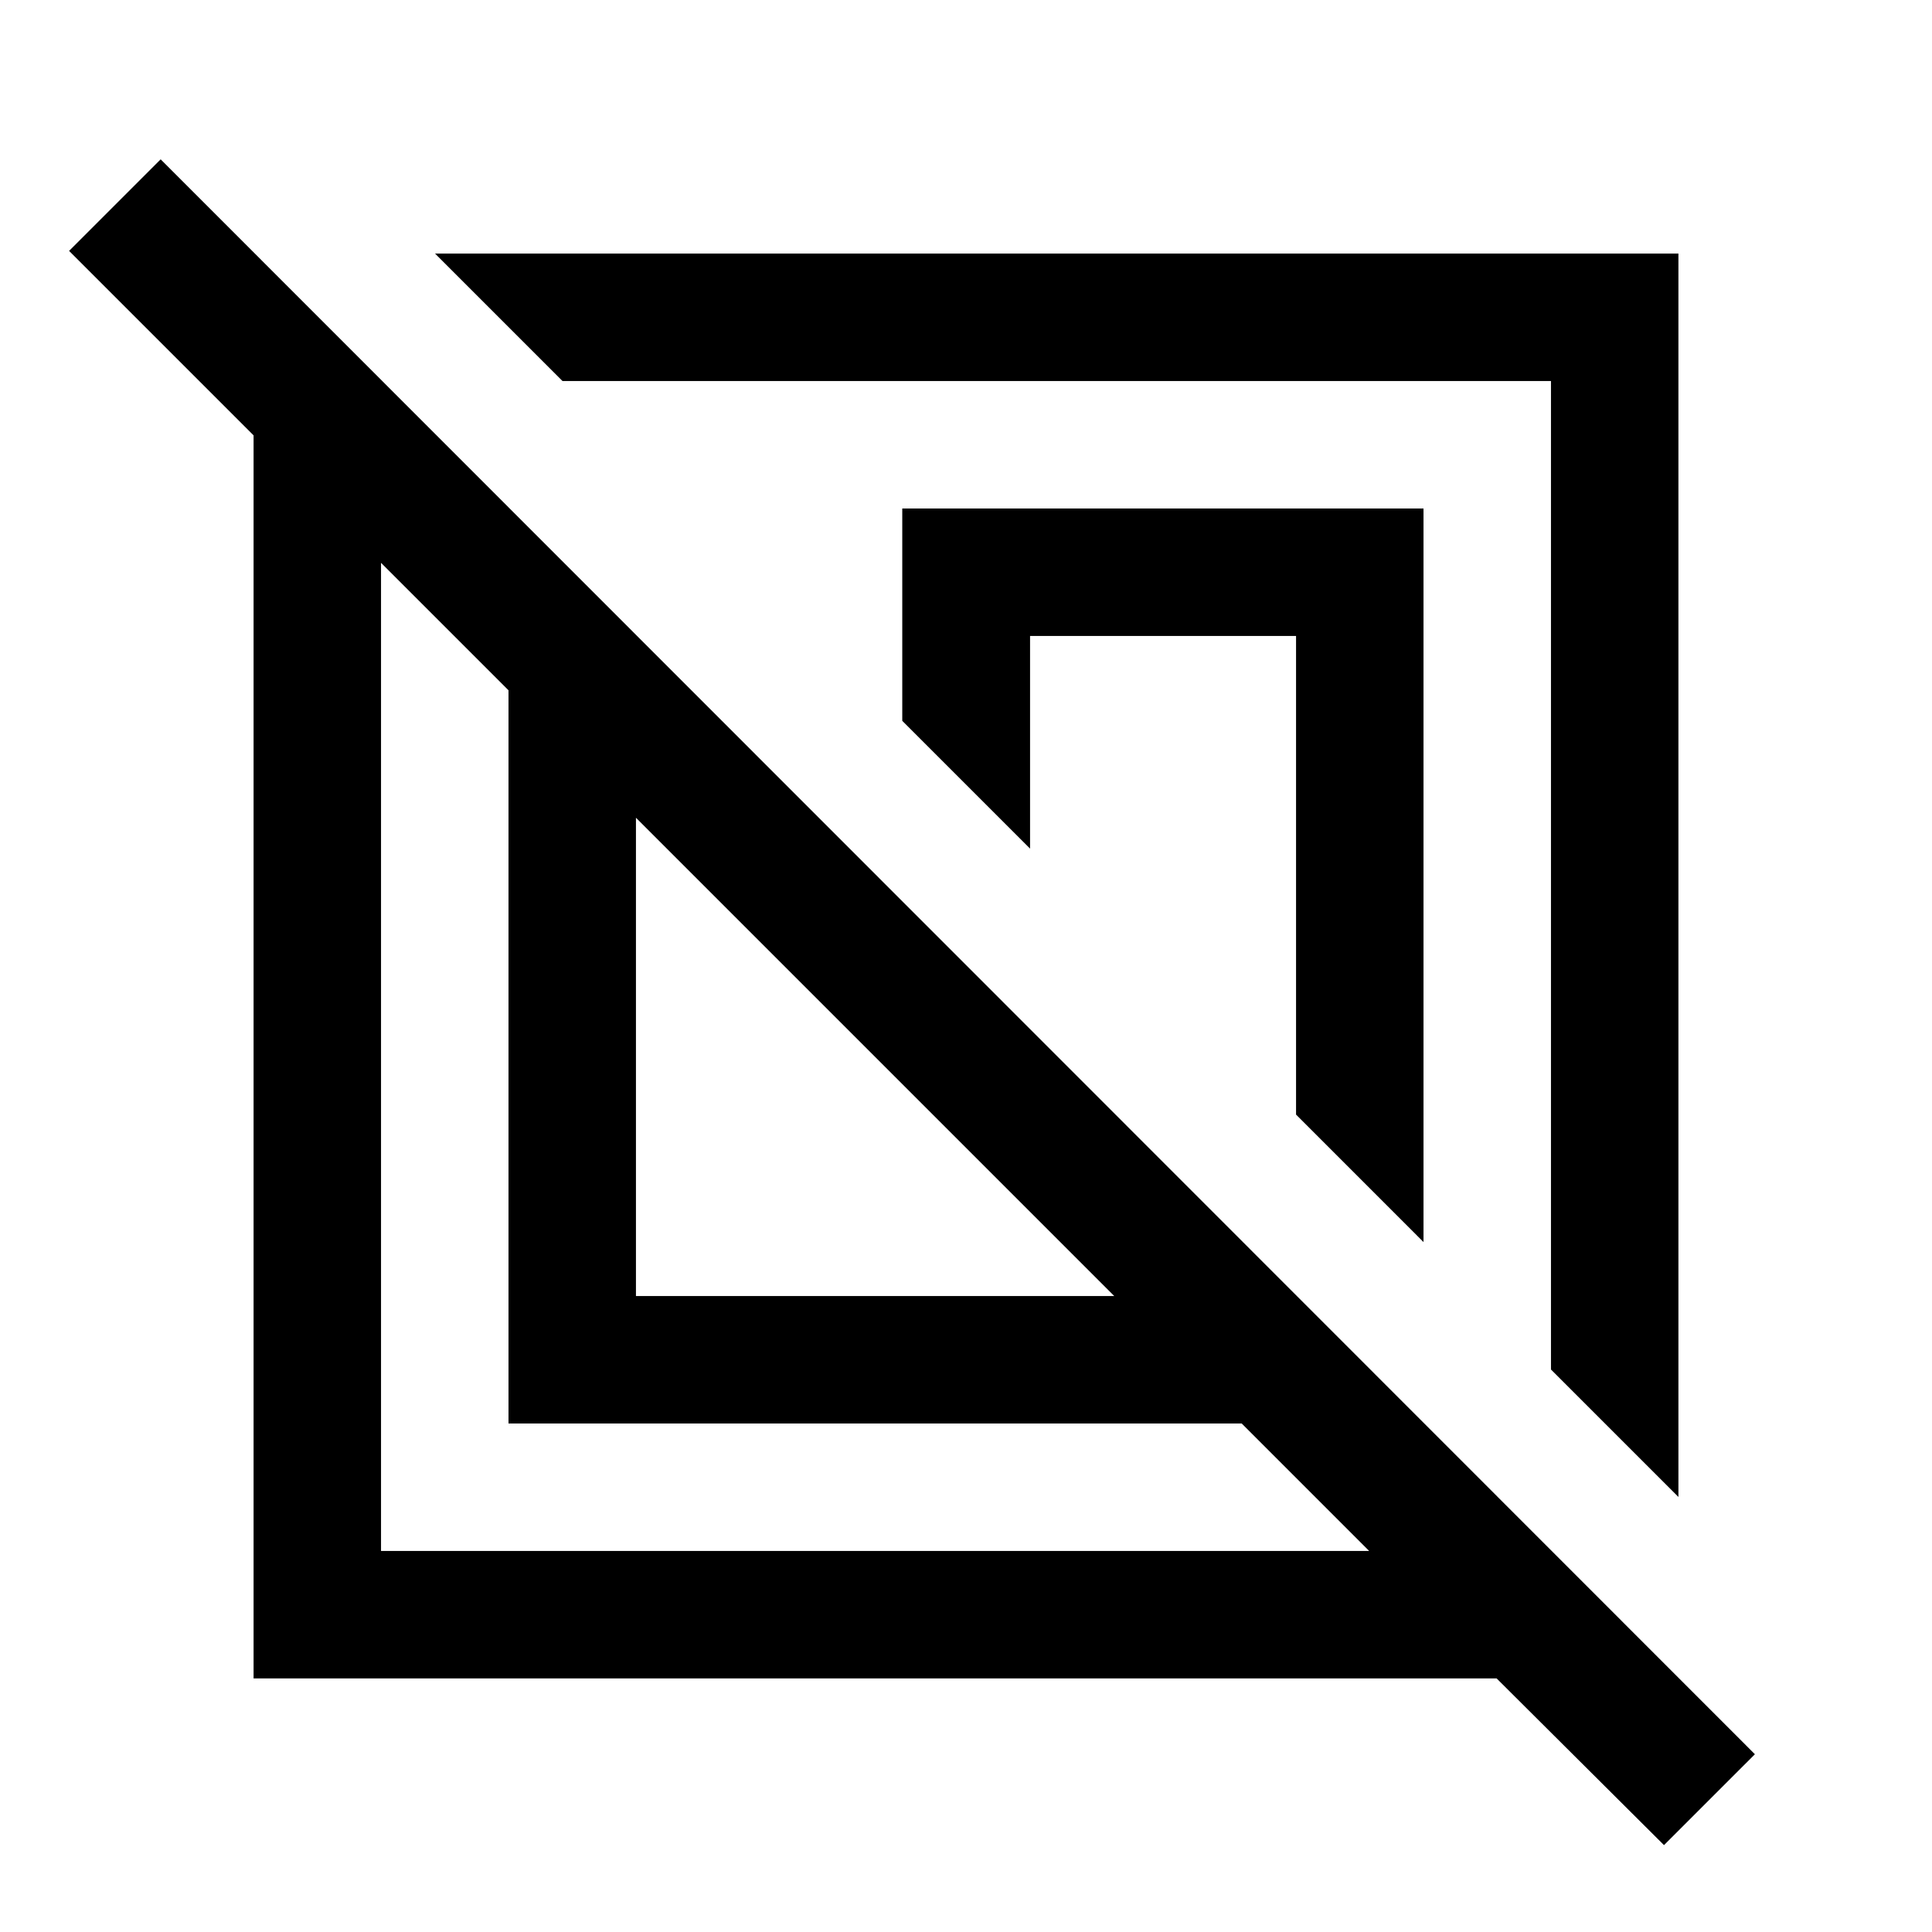 <svg xmlns="http://www.w3.org/2000/svg" height="40" viewBox="0 -960 960 960" width="40"><path d="M126-126v-617.67l-91.67-91.66 45.5-45.5L872-88.33l-45.17 45.16L743.67-126H126Zm126.67-126.67V-617l-63.34-63.33v491h491L617-252.67H252.67ZM834-216.17l-63.33-63.33v-491.17H279.5L216.17-834H834v617.83ZM316-316h237.67L316-553.67V-316Zm391.33-26.83L644-406.17V-644H511.83v105.67l-63.5-63.5v-105.5h259v364.5ZM435-435Zm90.5-90.5Z"/></svg>